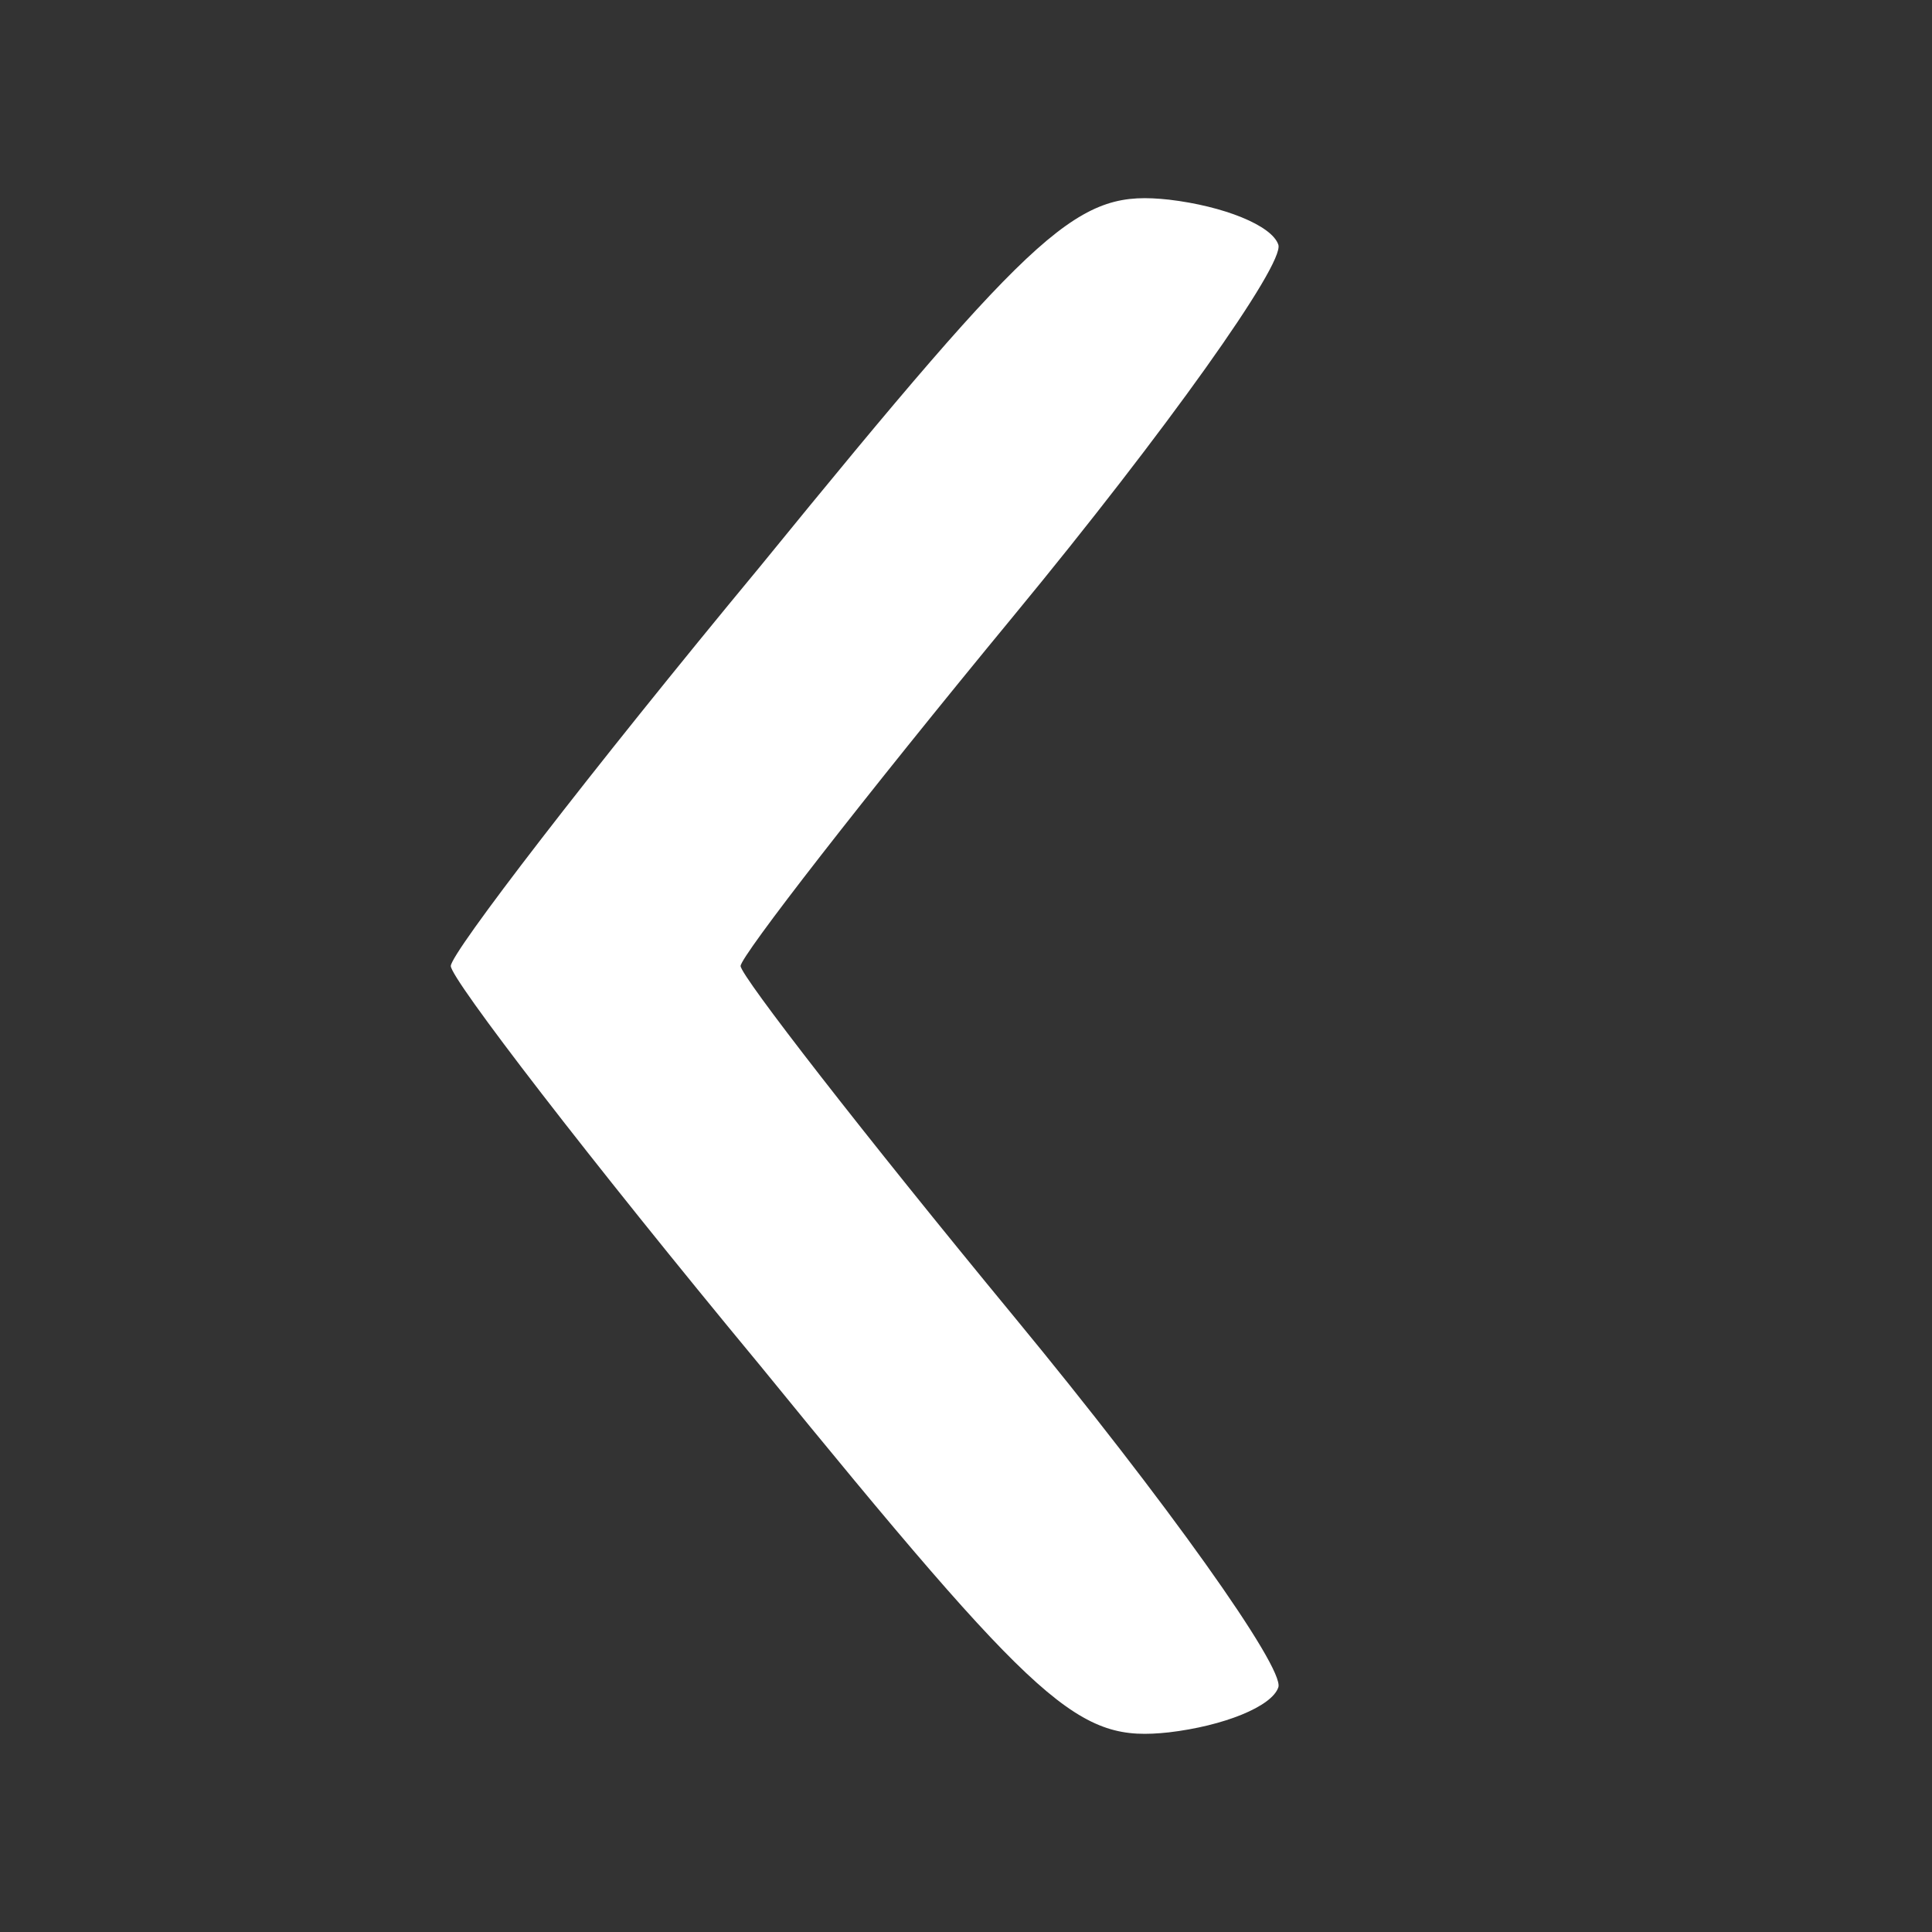 <svg xmlns="http://www.w3.org/2000/svg" width="80" height="80" preserveAspectRatio="xMidYMid meet" version="1.0" viewBox="0 0 60 60"><rect x="0" y="0" width="60" height="60" fill="#333333" stroke="none"/><g fill="#fff" stroke="none"><path d="M236 424 c-53 -64 -96 -120 -96 -124 0 -4 43 -60 96 -124 88 -108 99 -117 127 -114 17 2 32 8 34 14 2 6 -35 58 -82 115 -47 57 -85 106 -85 109 0 3 38 52 85 109 47 57 84 109 82 115 -2 6 -17 12 -34 14 -28 3 -39 -6 -127 -114z" transform="translate(0,60) scale(0.1,-0.1)"/></g></svg>